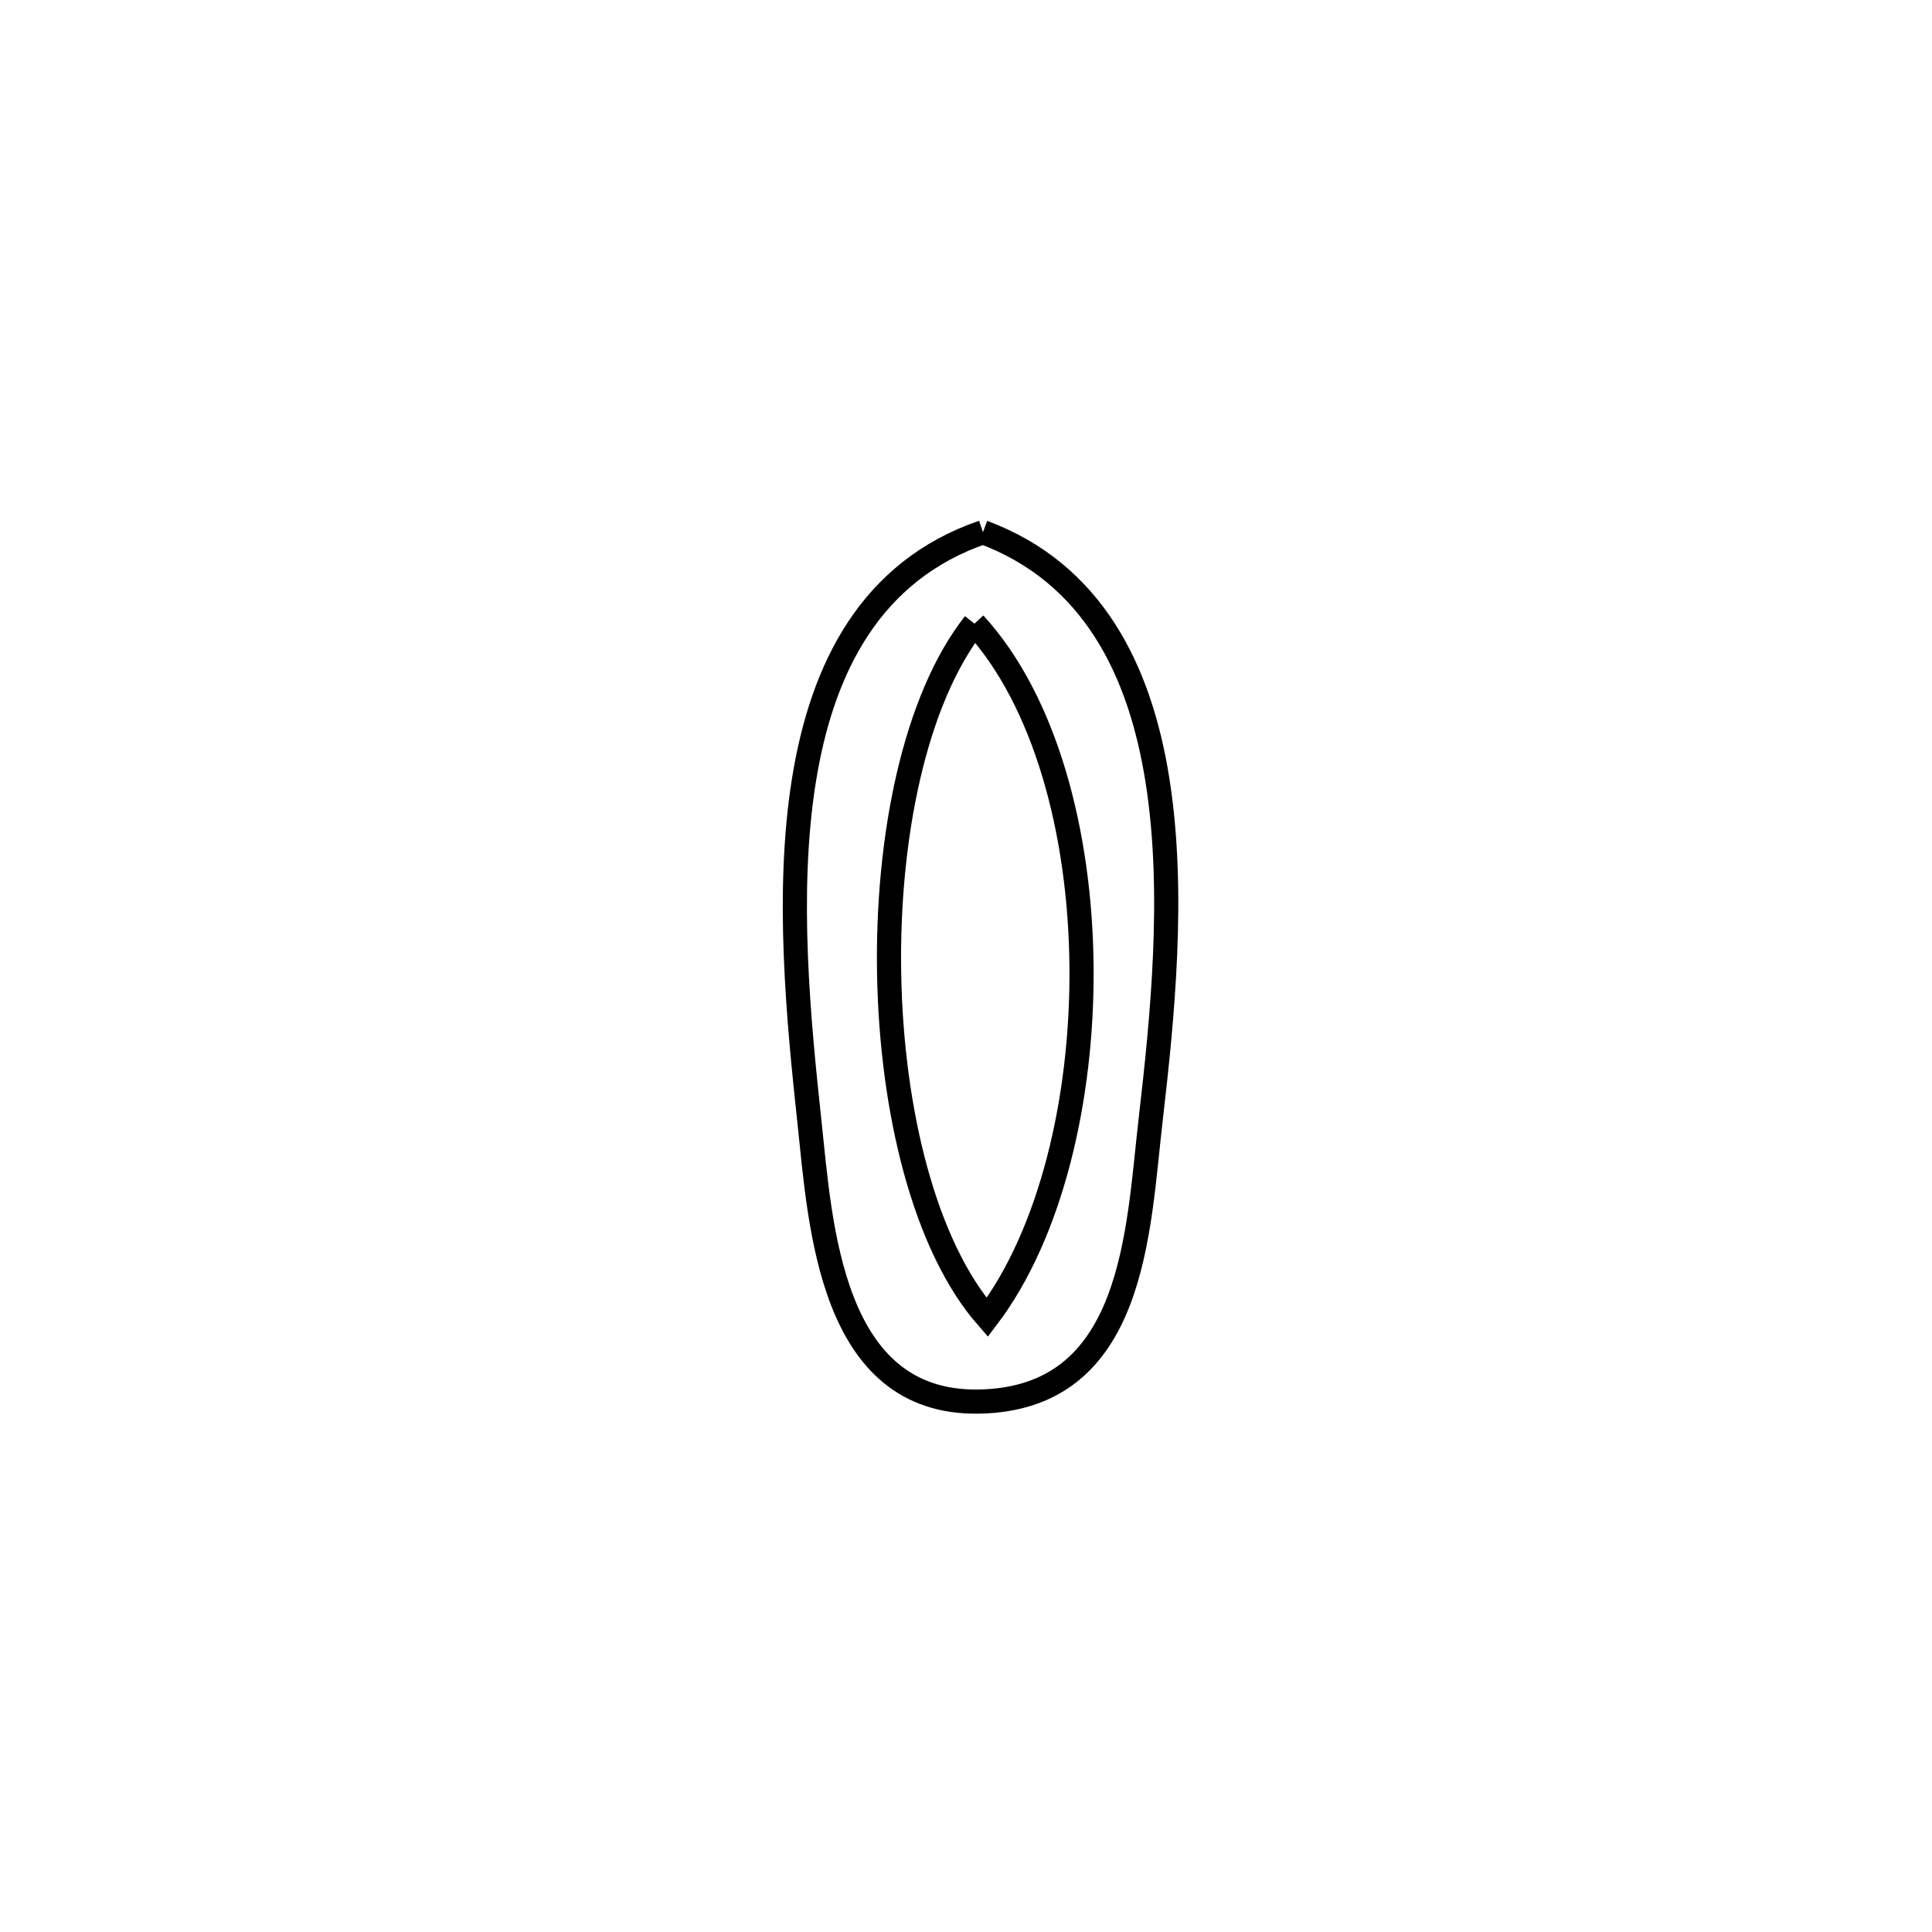 <svg xmlns="http://www.w3.org/2000/svg" viewBox="0.0 0.0 24.0 24.0" height="200px" width="200px"><path fill="none" stroke="black" stroke-width=".3" stroke-opacity="1.0"  filling="0" d="M12.211 6.611 L12.211 6.611 C13.57 7.117 14.163 8.32 14.38 9.704 C14.598 11.089 14.439 12.656 14.296 13.891 C14.133 15.285 14.106 17.383 12.152 17.411 C10.314 17.437 10.192 15.219 10.056 13.944 C9.921 12.689 9.762 11.096 9.986 9.697 C10.21 8.297 10.816 7.091 12.211 6.611 L12.211 6.611"></path>
<path fill="none" stroke="black" stroke-width=".3" stroke-opacity="1.0"  filling="0" d="M12.105 7.747 L12.105 7.747 C12.986 8.707 13.419 10.344 13.435 12 C13.451 13.656 13.05 15.331 12.264 16.366 L12.264 16.366 C11.483 15.475 11.074 13.79 11.045 12.092 C11.016 10.395 11.366 8.685 12.105 7.747 L12.105 7.747"></path></svg>